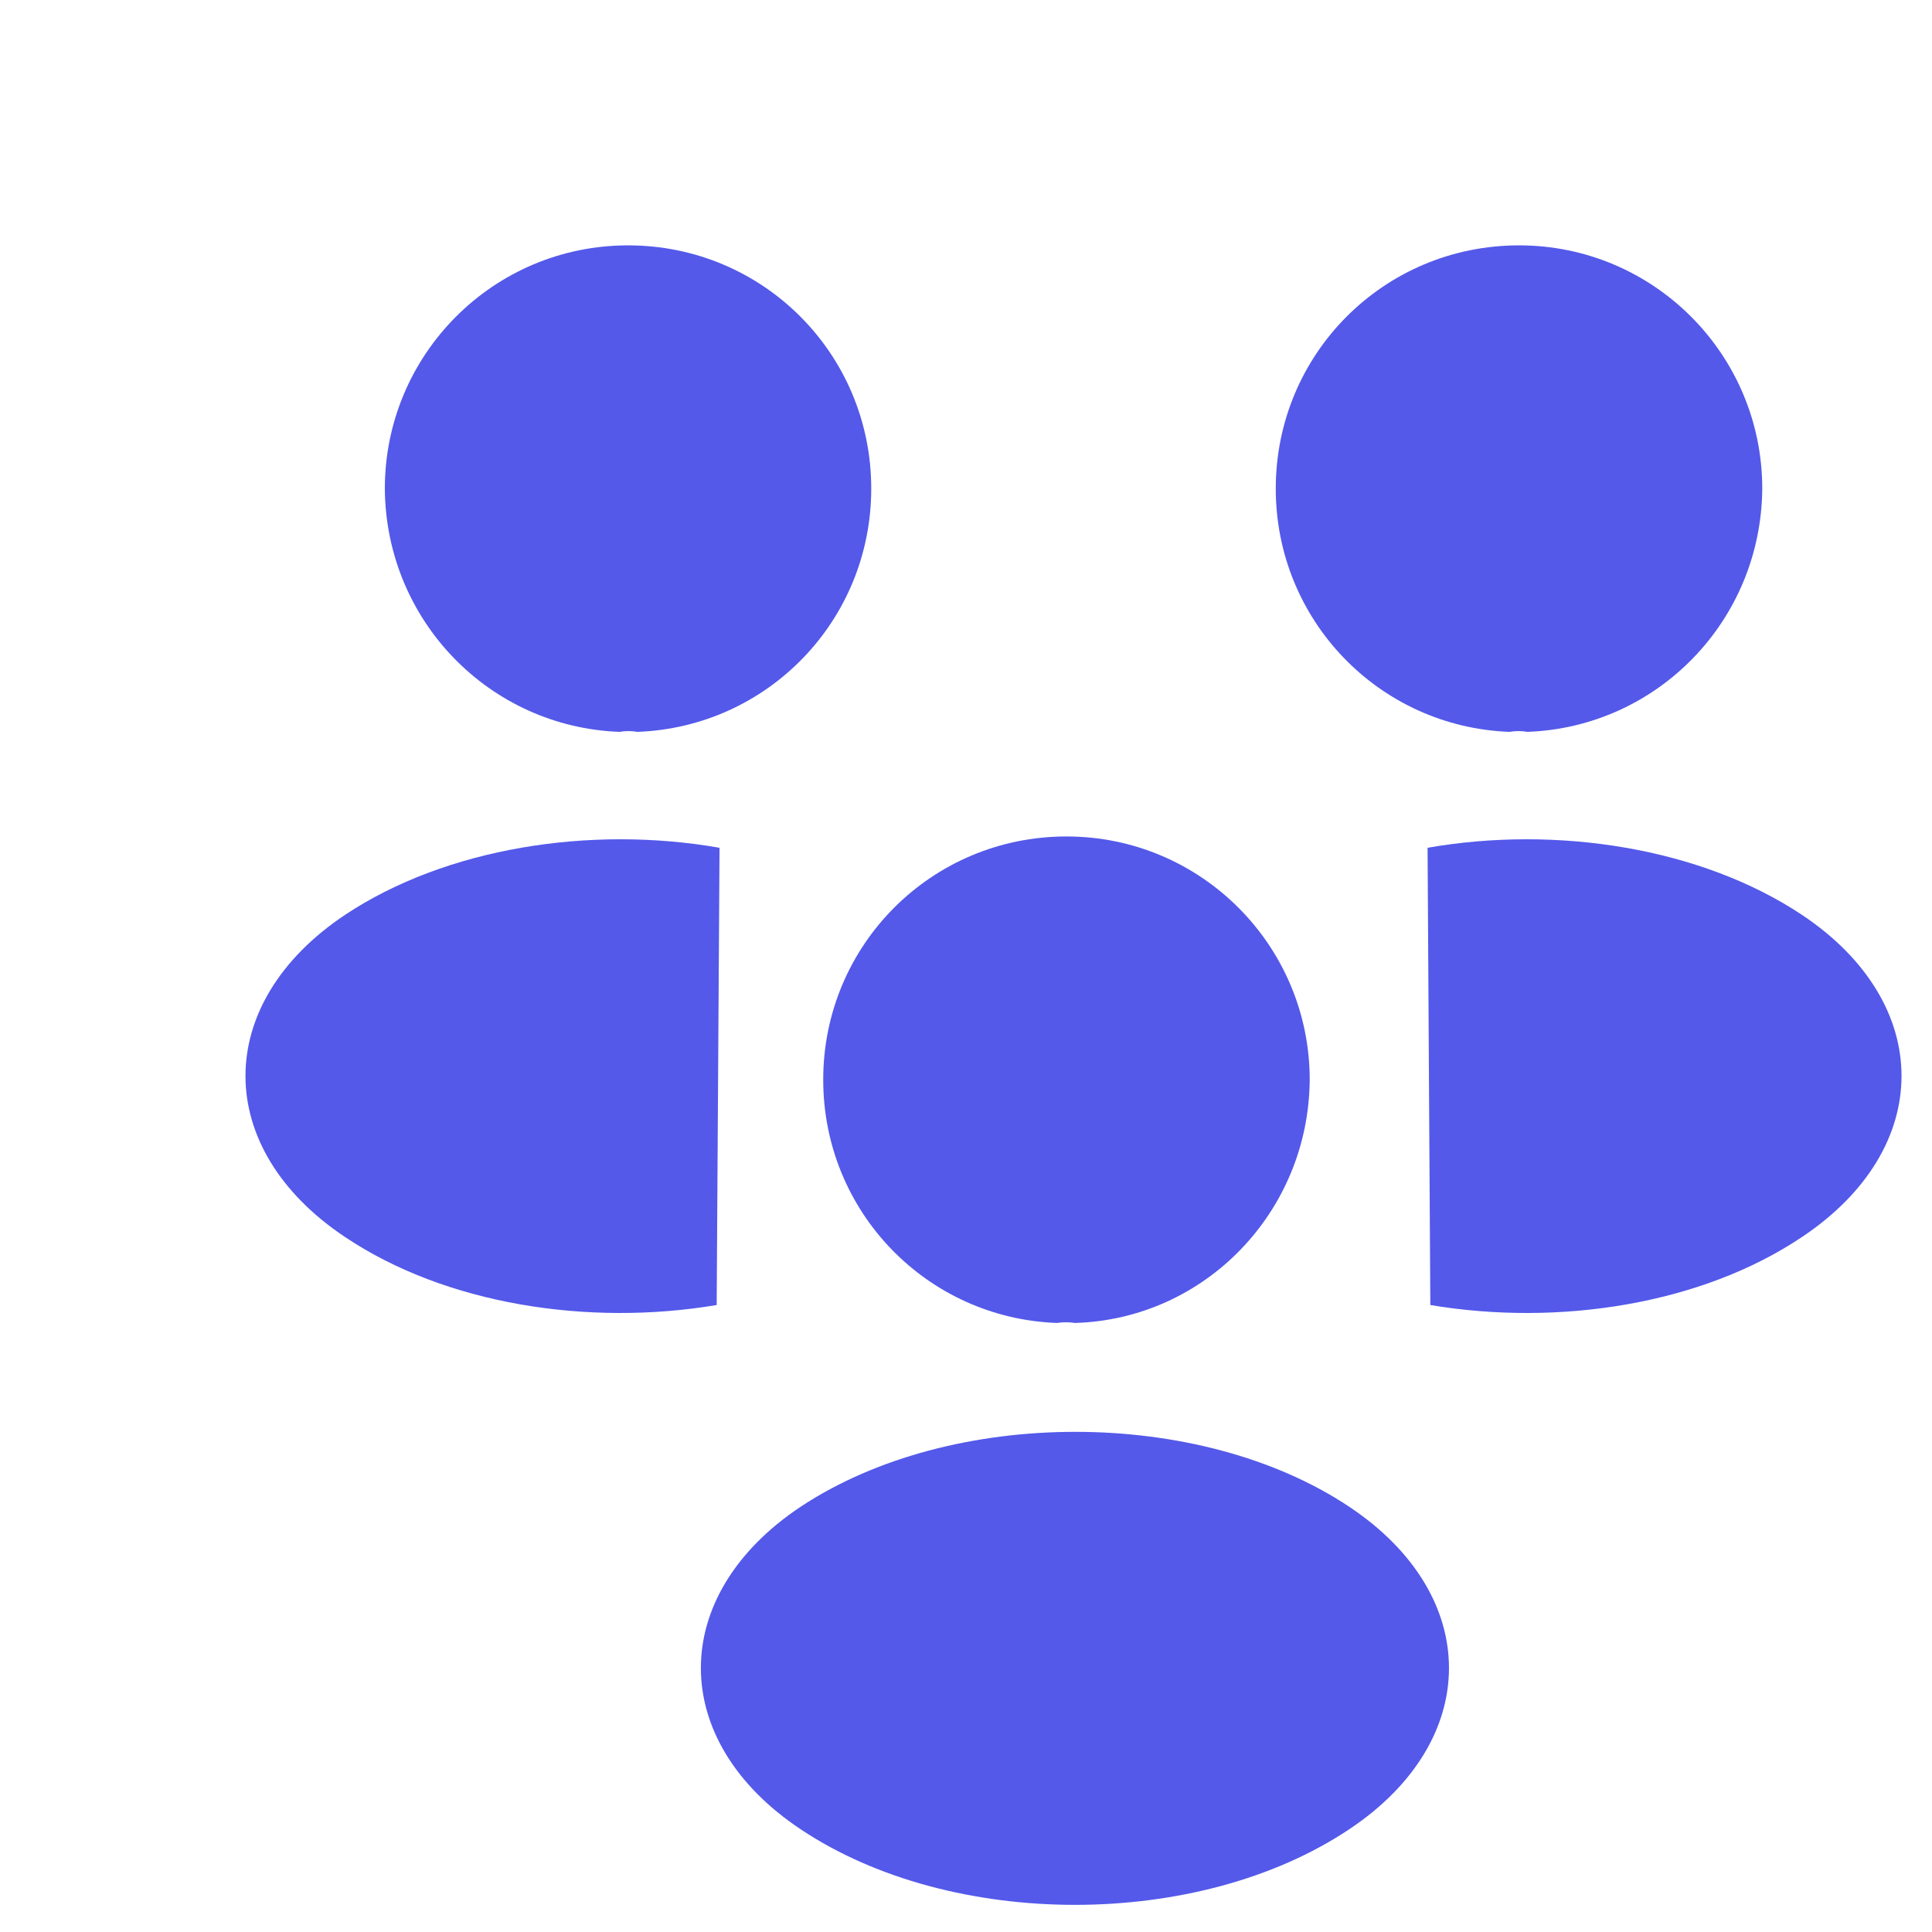 <svg width="21" height="21" viewBox="0 0 21 21" fill="none" xmlns="http://www.w3.org/2000/svg">
<g id="vuesax/linear/people">
<g id="vuesax/linear/people_2">
<g id="people">
<g id="Group">
<path id="Vector" d="M16.603 7.955C16.541 7.944 16.47 7.944 16.408 7.955C14.994 7.903 13.867 6.745 13.867 5.311C13.867 3.845 15.045 2.667 16.511 2.667C17.976 2.667 19.155 3.855 19.155 5.311C19.144 6.745 18.017 7.903 16.603 7.955Z" fill="#5459ea"/>
<path id="Vector_2" d="M15.547 14.185C16.951 14.421 18.499 14.175 19.585 13.447C21.03 12.484 21.03 10.906 19.585 9.943C18.489 9.215 16.921 8.969 15.517 9.215" fill="#5459ea"/>
</g>
<g id="Group_2">
<path id="Vector_3" d="M6.734 7.955C6.796 7.944 6.868 7.944 6.929 7.955C8.343 7.903 9.47 6.745 9.47 5.311C9.47 3.845 8.292 2.667 6.827 2.667C5.361 2.667 4.183 3.855 4.183 5.311C4.193 6.745 5.32 7.903 6.734 7.955Z" fill="#5459ea"/>
<path id="Vector_4" d="M7.79 14.185C6.386 14.421 4.839 14.175 3.752 13.447C2.307 12.484 2.307 10.906 3.752 9.943C4.849 9.215 6.417 8.969 7.821 9.215" fill="#5459ea"/>
</g>
<g id="Group_3">
<path id="Vector_5" d="M11.684 14.38C11.623 14.37 11.551 14.37 11.489 14.38C10.075 14.329 8.948 13.171 8.948 11.736C8.948 10.271 10.127 9.092 11.592 9.092C13.057 9.092 14.236 10.281 14.236 11.736C14.226 13.171 13.098 14.339 11.684 14.38Z" fill="#5459ea"/>
<path id="Vector_6" d="M8.702 16.378C7.257 17.341 7.257 18.92 8.702 19.883C10.342 20.979 13.027 20.979 14.666 19.883C16.111 18.92 16.111 17.341 14.666 16.378C13.037 15.292 10.342 15.292 8.702 16.378Z" fill="#5459ea"/>
</g>
</g>
</g>
</g>
</svg>
